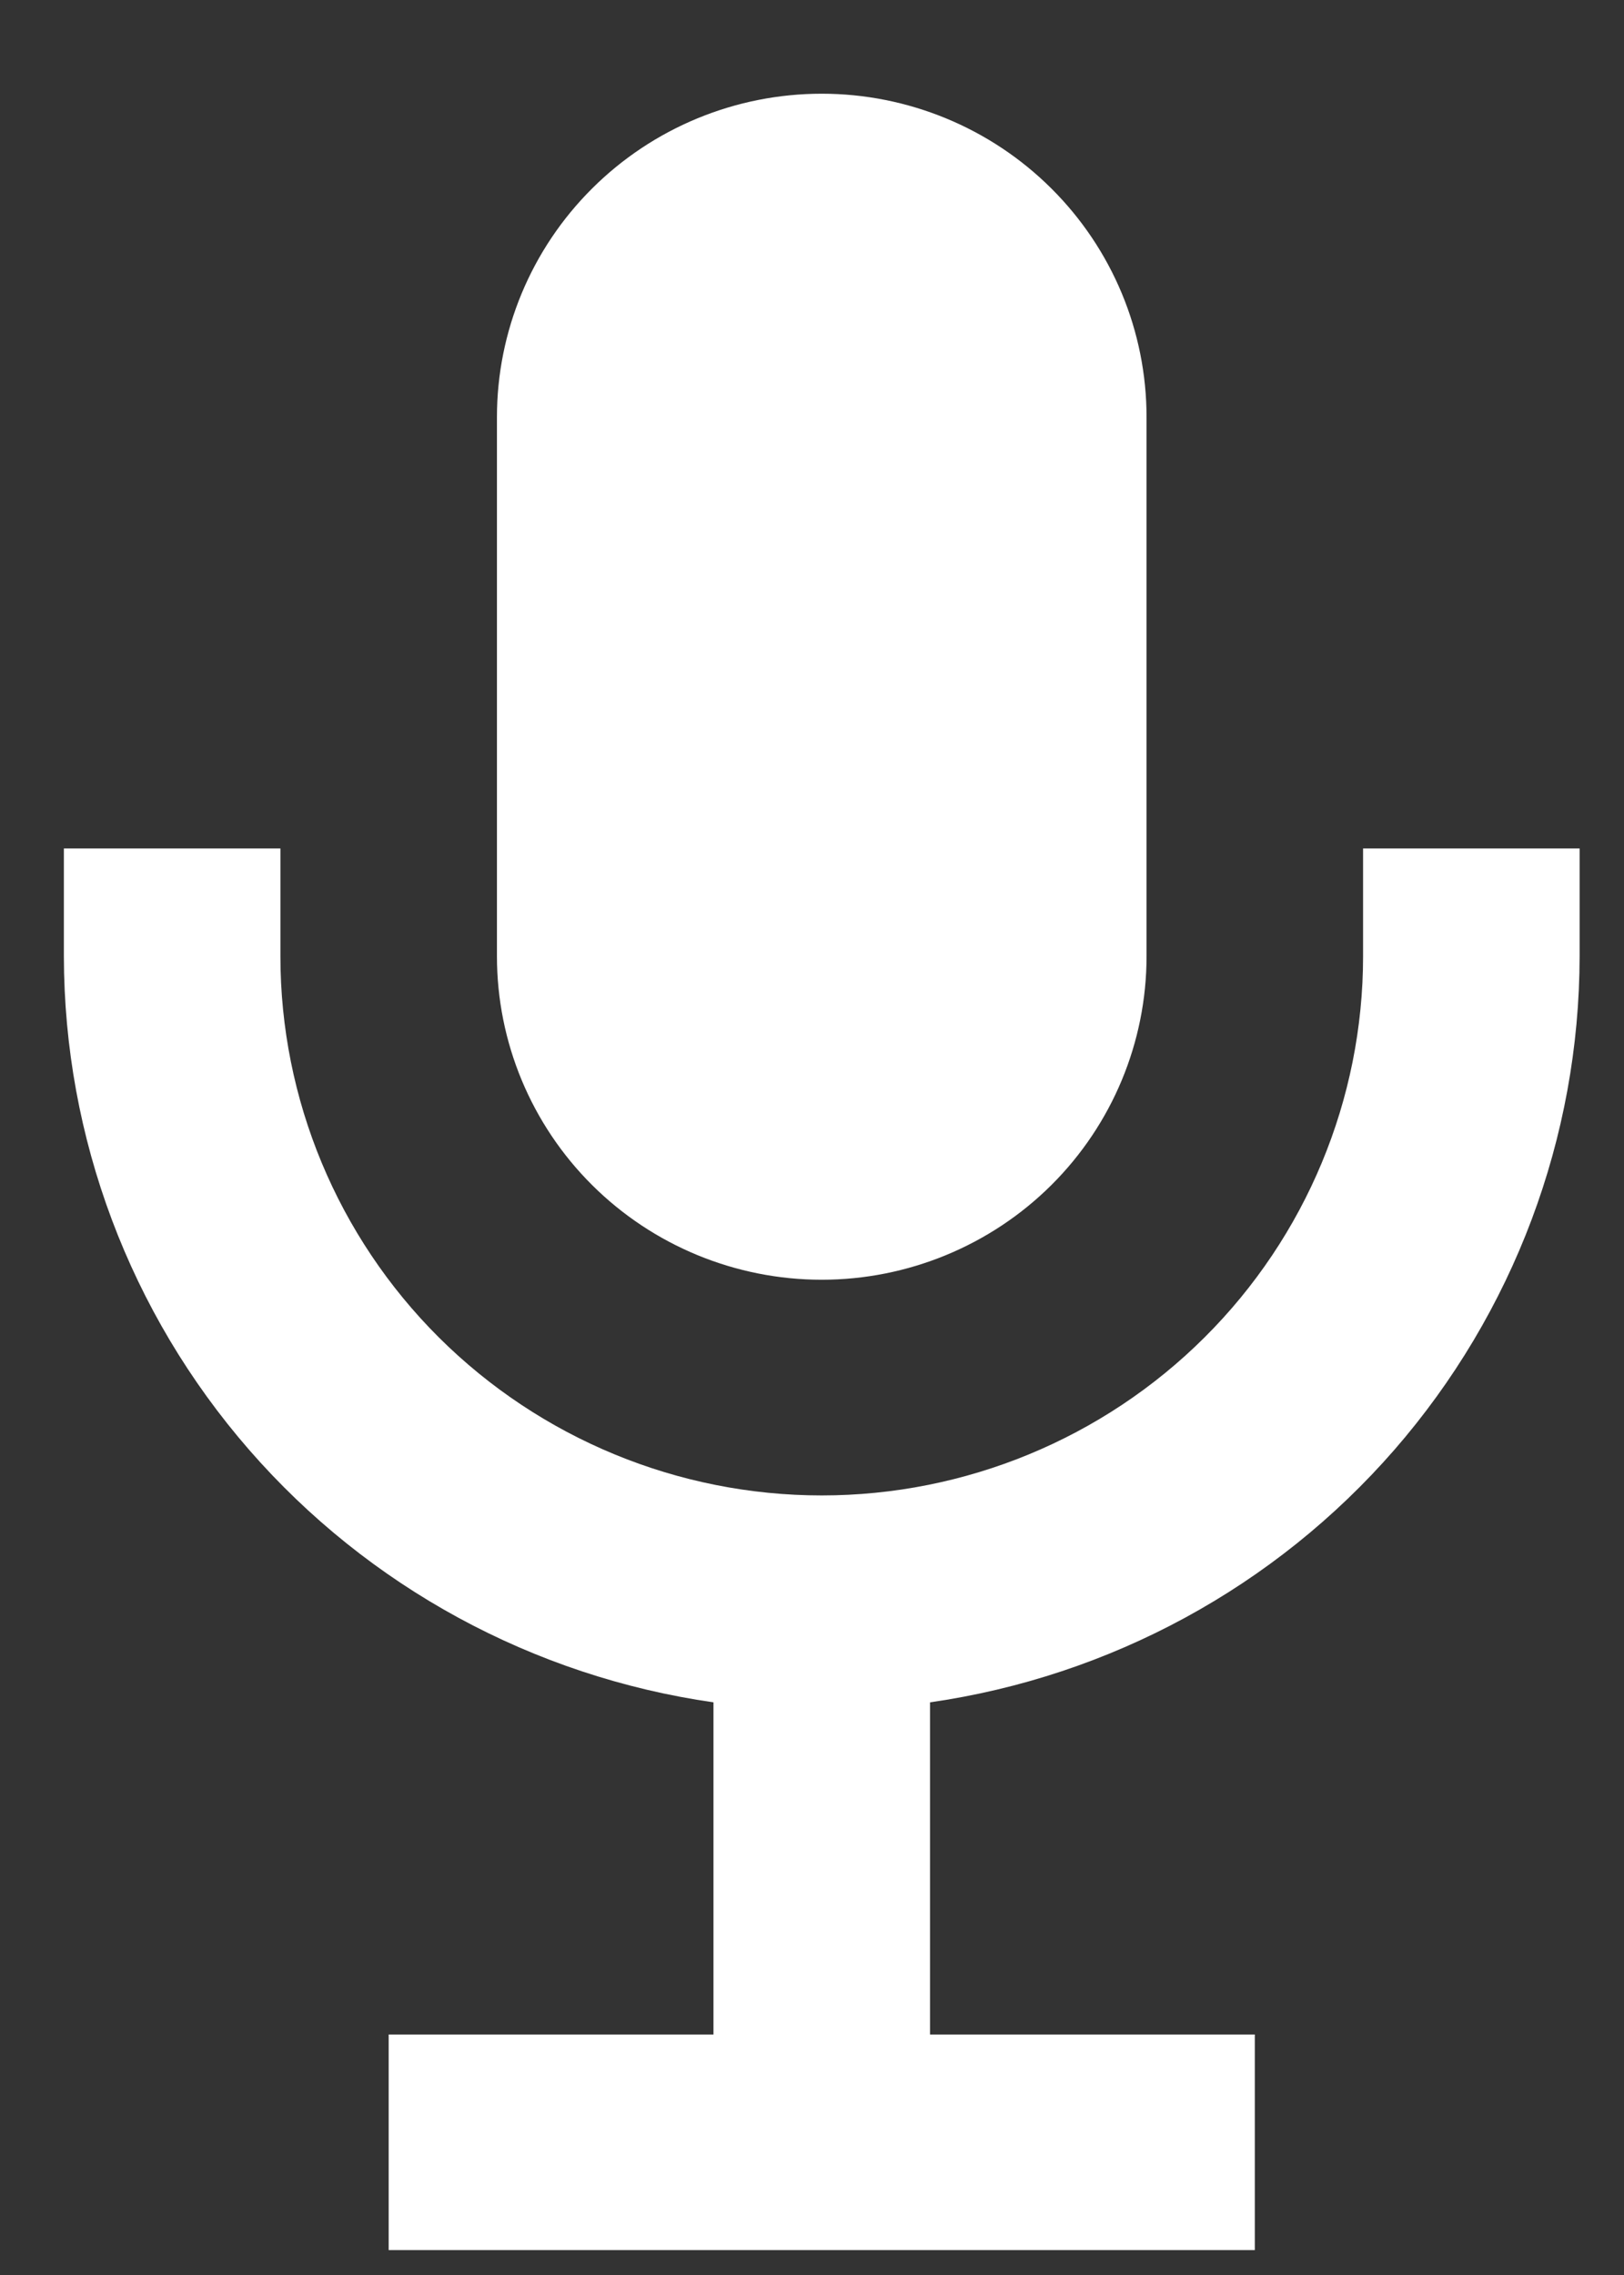 <svg width="15" height="21" viewBox="0 0 15 21" fill="none" xmlns="http://www.w3.org/2000/svg">
<rect x="0" y="0" width="15" height="21" fill="#333333" stroke="none"/>
<path d="M14.59 7.832V8.827C14.588 10.501 13.98 12.118 12.879 13.383C11.777 14.648 10.254 15.475 8.59 15.714V18.78H11.59V20.77H3.59V18.78H6.59V15.714C4.925 15.475 3.403 14.648 2.301 13.383C1.199 12.118 0.592 10.501 0.59 8.827V7.832H2.59V8.827C2.59 10.147 3.117 11.413 4.054 12.346C4.992 13.279 6.264 13.804 7.59 13.804C8.916 13.804 10.188 13.279 11.125 12.346C12.063 11.413 12.59 10.147 12.59 8.827V7.832H14.59ZM7.59 11.813C8.385 11.813 9.149 11.498 9.711 10.939C10.274 10.379 10.59 9.619 10.59 8.827V3.851C10.59 3.059 10.274 2.3 9.711 1.74C9.149 1.18 8.385 0.865 7.59 0.865C6.794 0.865 6.031 1.18 5.469 1.74C4.906 2.3 4.59 3.059 4.59 3.851V8.827C4.59 9.619 4.906 10.379 5.469 10.939C6.031 11.498 6.794 11.813 7.59 11.813Z" fill="white"/>
</svg>

